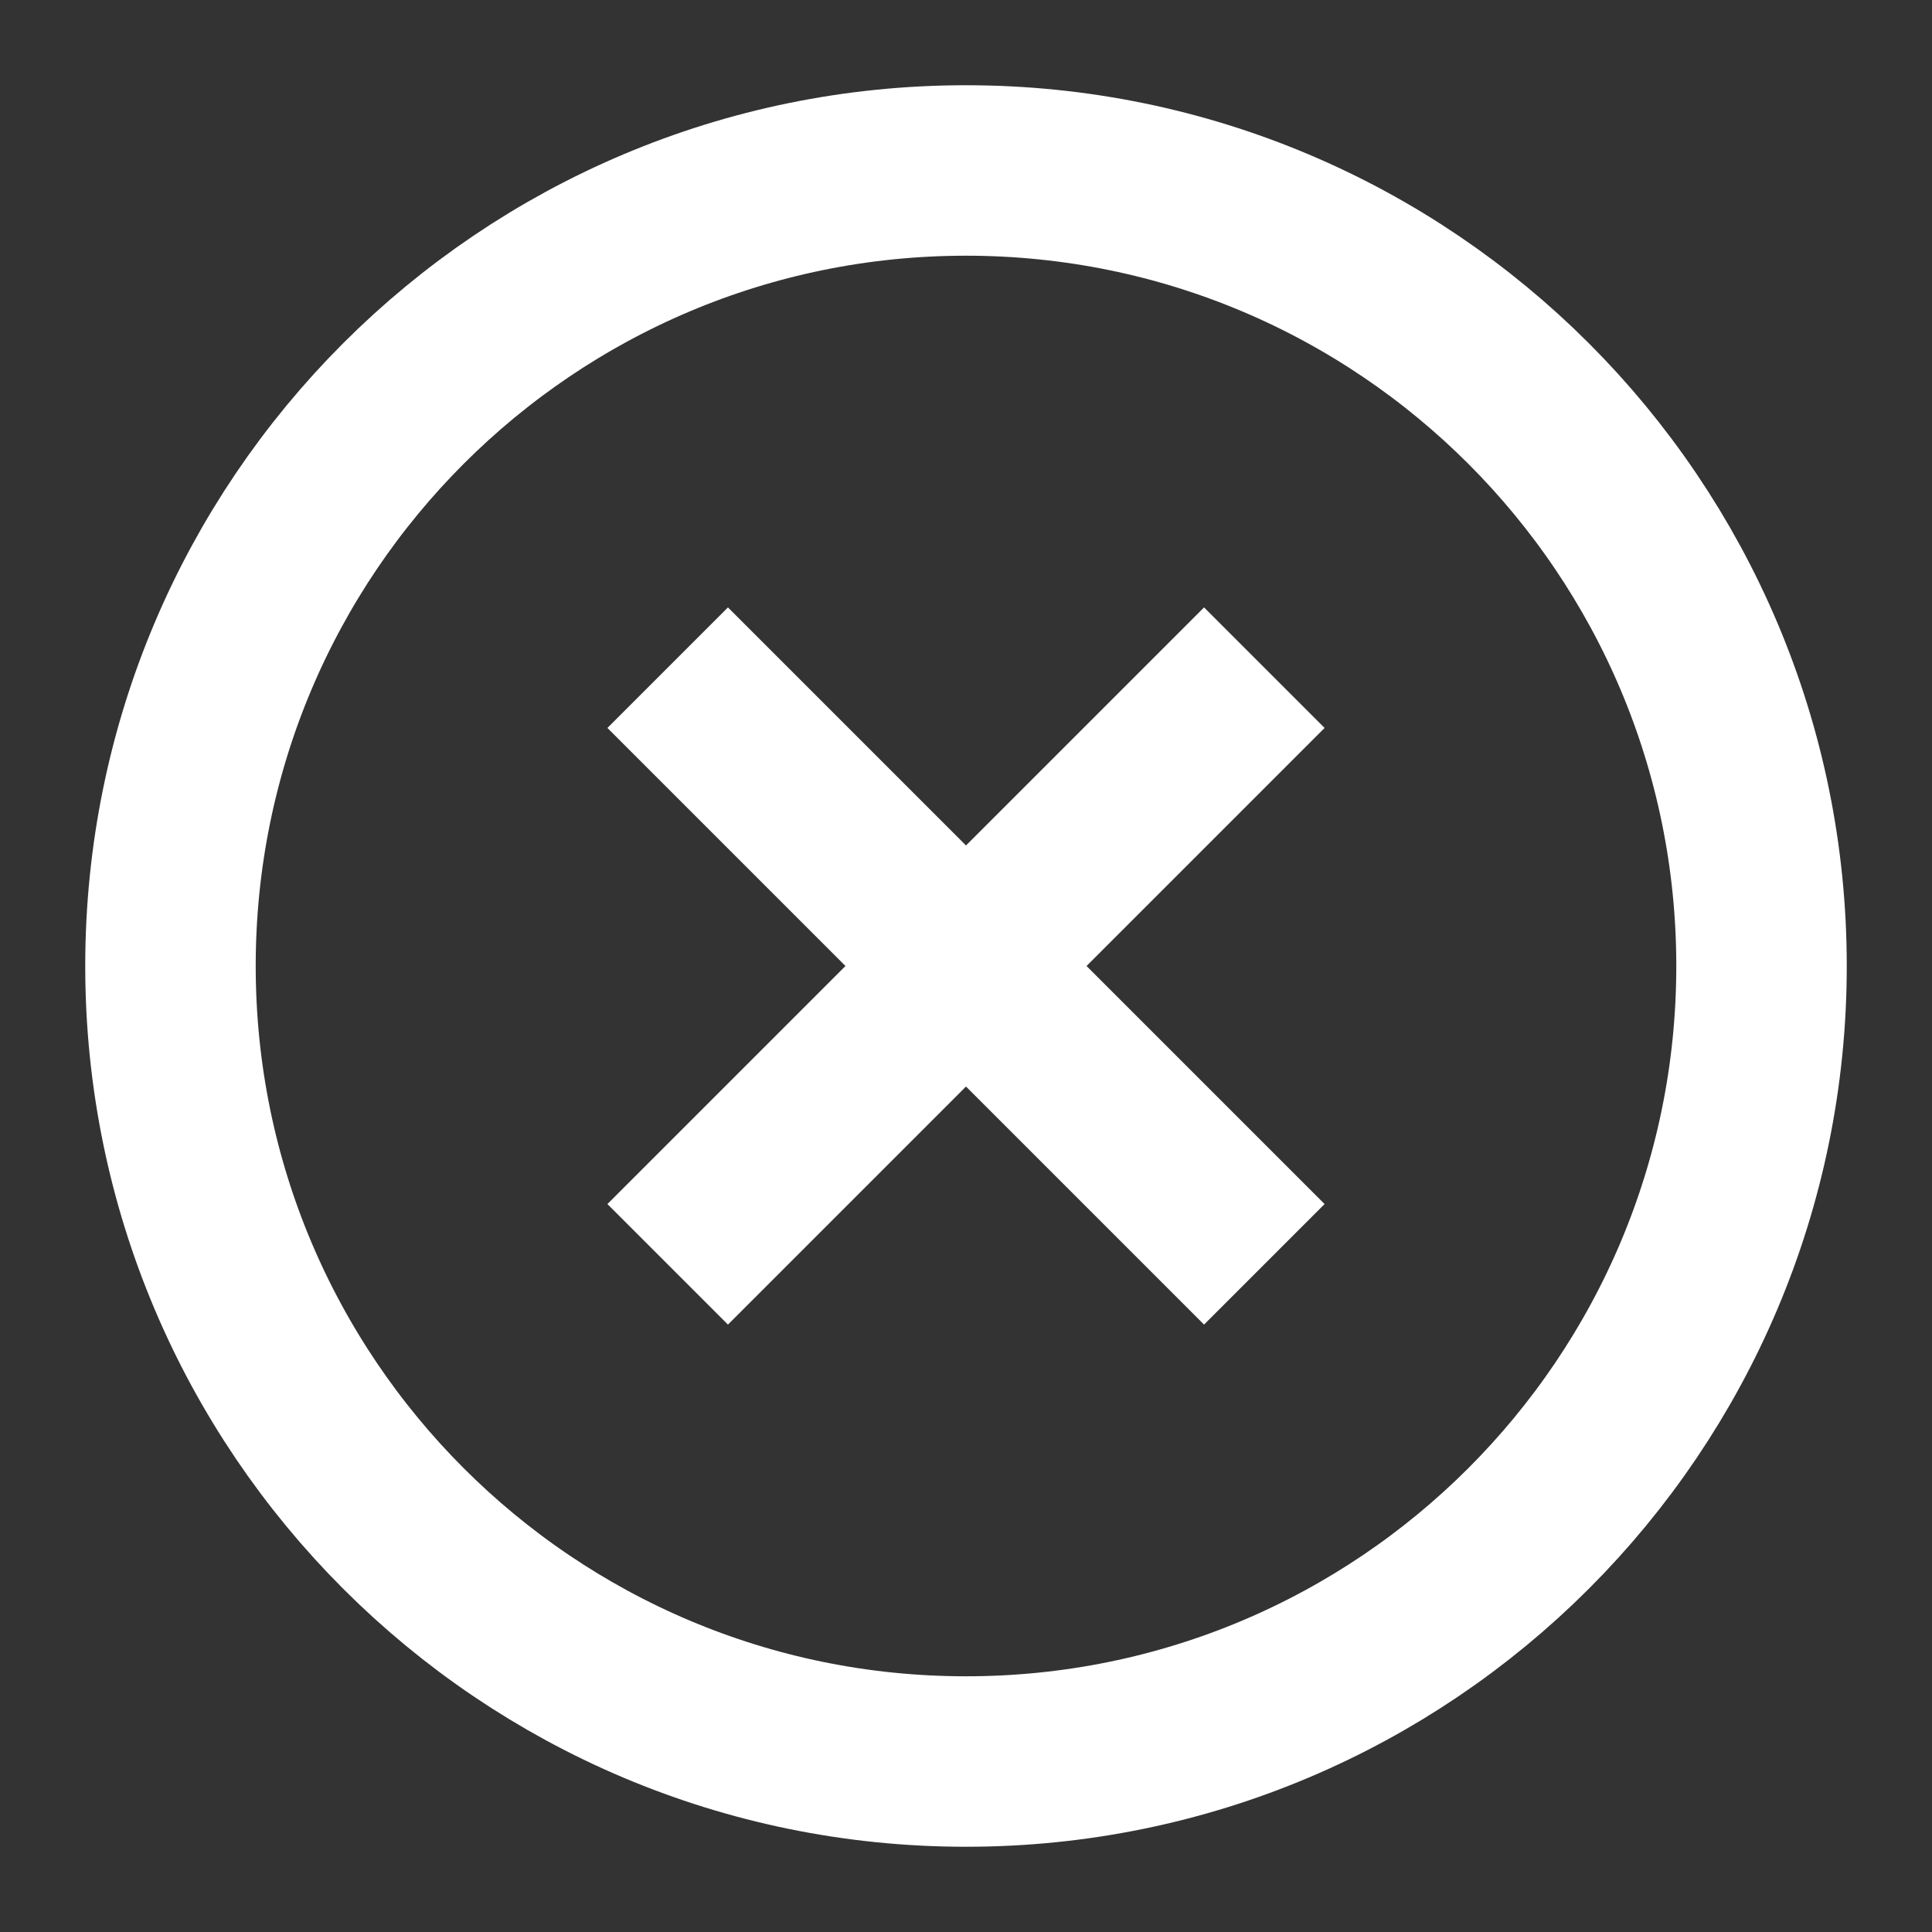 <svg width="17" height="17" viewBox="0 0 17 17" fill="none" xmlns="http://www.w3.org/2000/svg">
<rect x="0" y="0" width="17" height="17" fill="#333333" stroke="none"/>
<path d="M11.125 5.875L5.875 11.125M5.875 5.875L11.125 11.125" stroke="white" stroke-width="1.5" stroke-linejoin="round"/>
<path d="M8.5 15.5C12.366 15.5 15.5 12.366 15.5 8.5C15.5 4.634 12.366 1.5 8.5 1.5C4.634 1.5 1.5 4.634 1.5 8.5C1.5 12.366 4.634 15.5 8.5 15.5Z" stroke="white" stroke-width="1.5" stroke-linecap="round" stroke-linejoin="round"/>
</svg>
